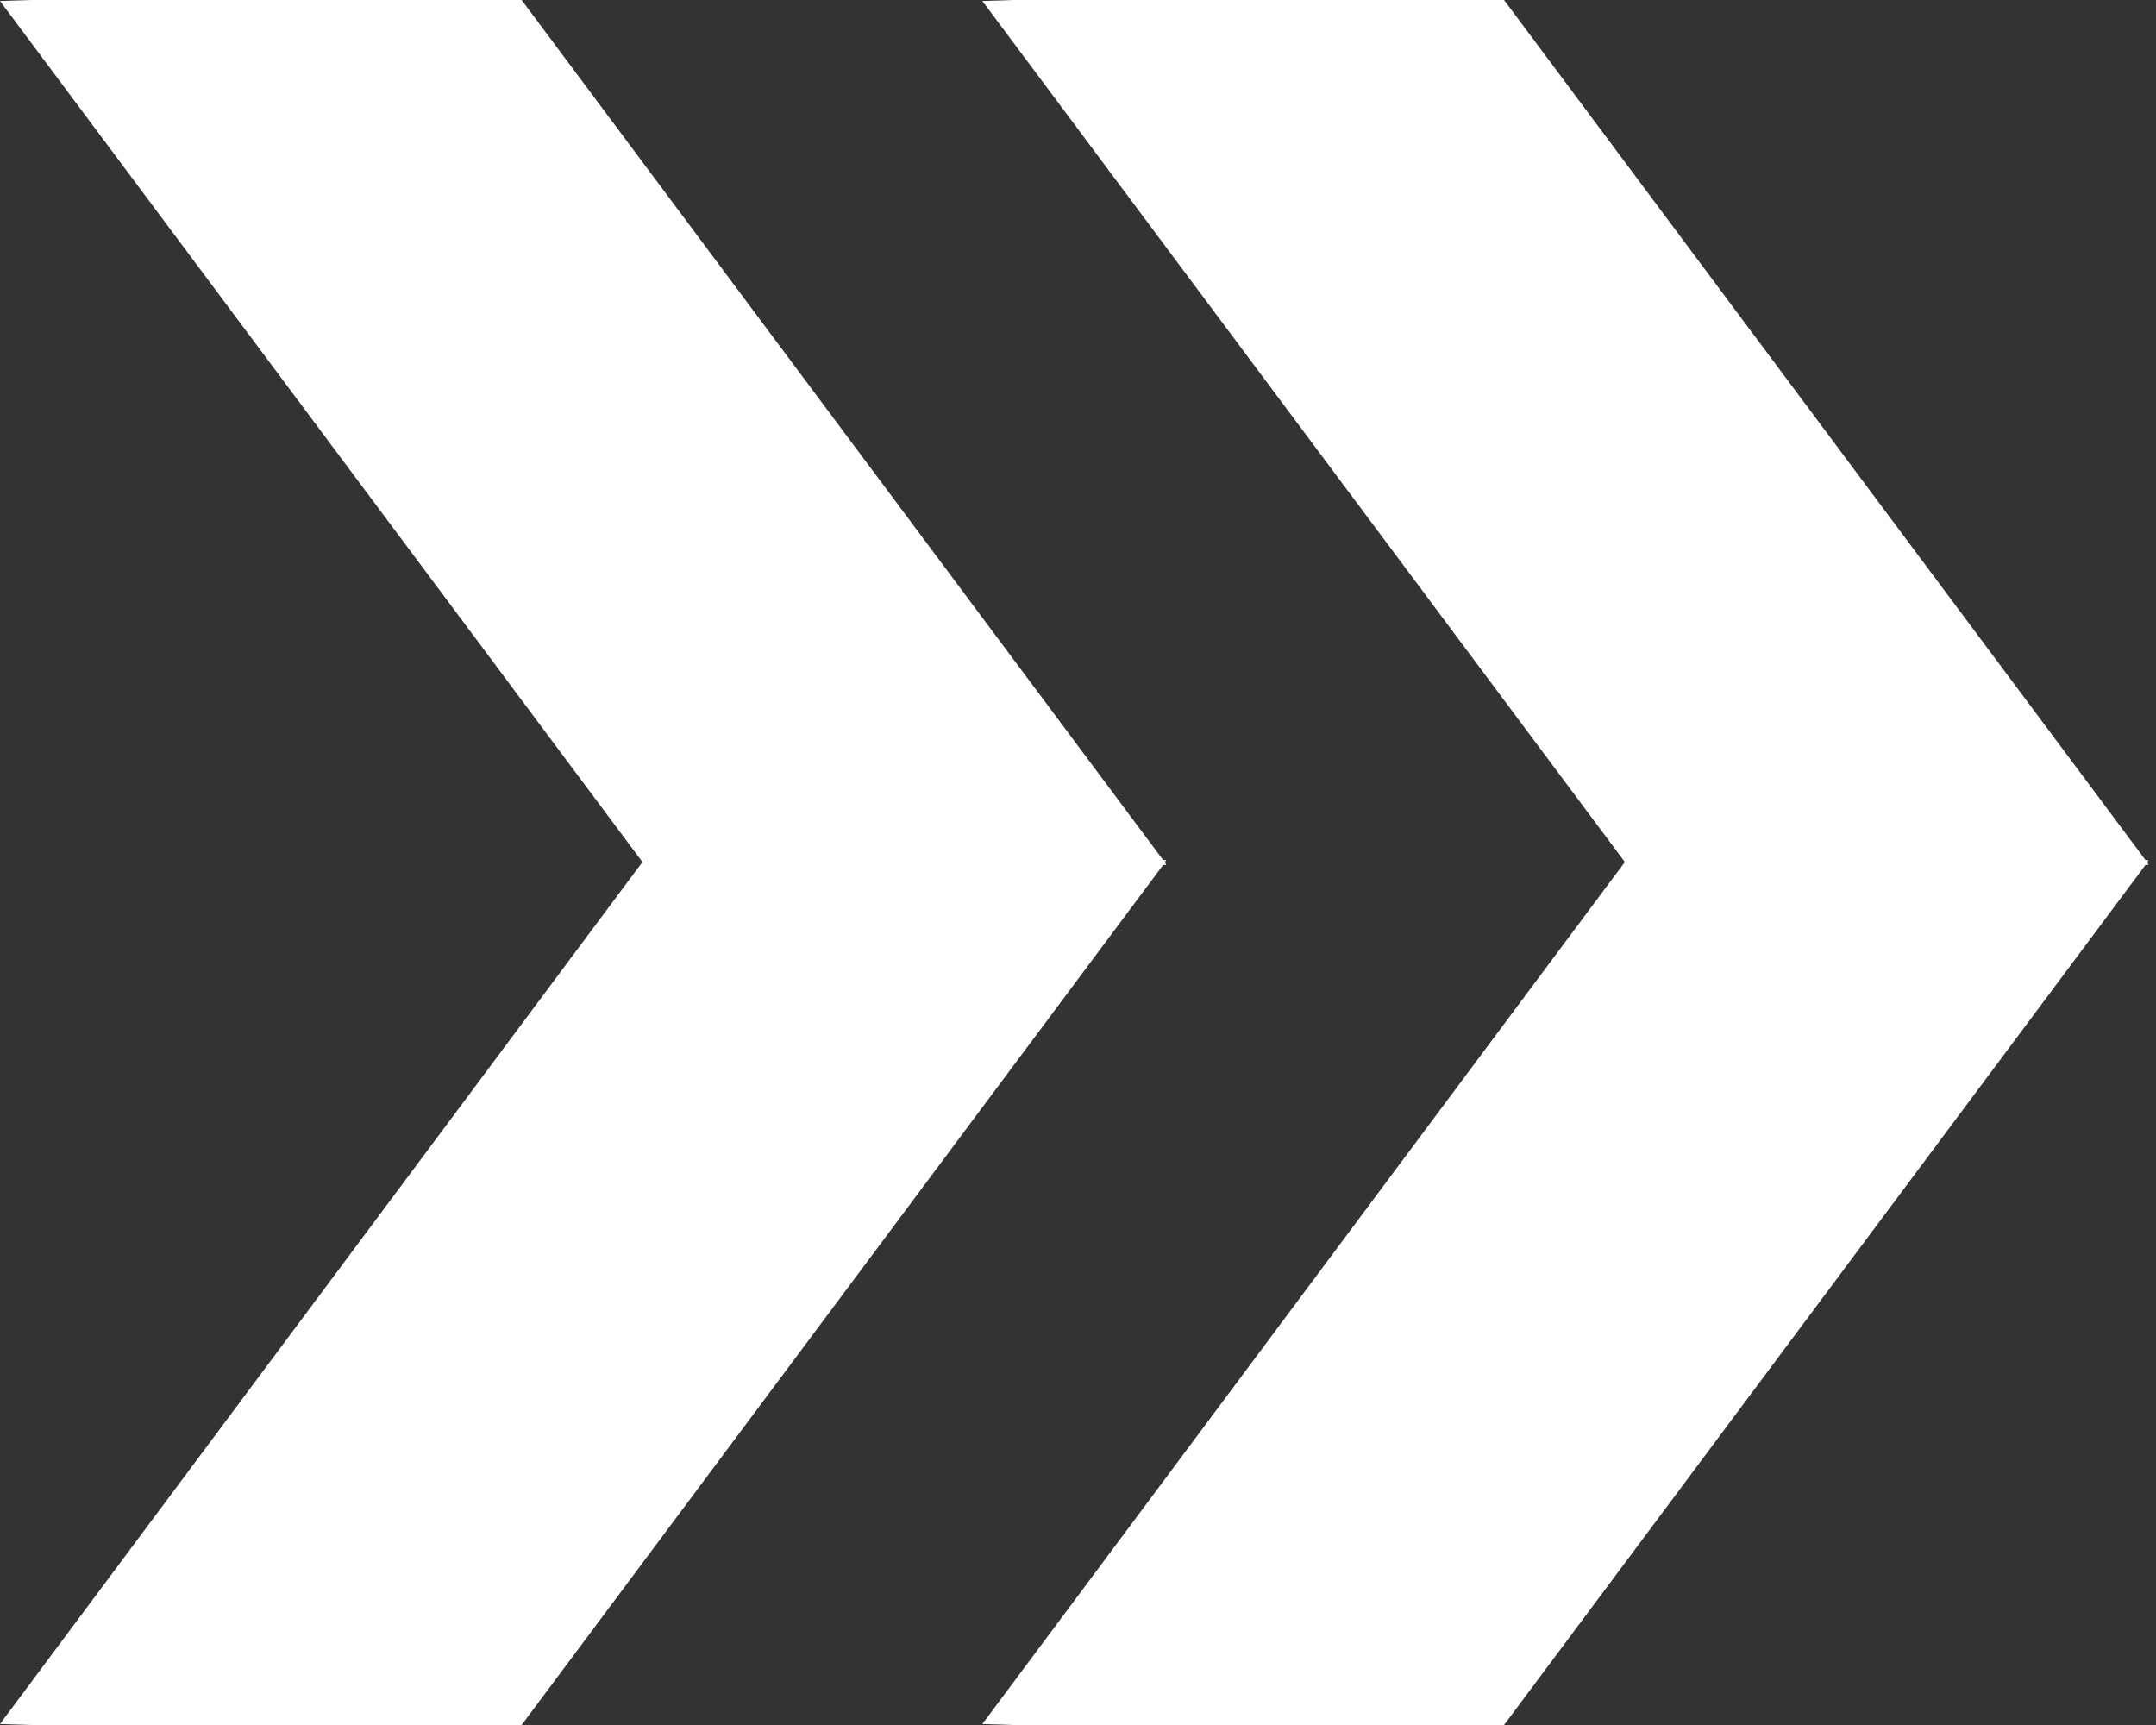 <svg width="50" height="40" viewBox="0 0 50 40" fill="none" xmlns="http://www.w3.org/2000/svg">
<rect x="0" y="0" width="50" height="40" fill="#333333" stroke="none"/>
<g clip-path="url(#clip0_76_289)">
<path d="M0.706 0L0 0.023L14.899 19.989L0 39.977L0.706 40H12.097L26.974 20.057H27.042L27.02 19.989L27.042 19.943H26.974L12.097 0H0.706Z" fill="white"/>
<path d="M23.488 0L22.782 0.023L37.682 19.989L22.782 39.977L23.488 40H34.88L49.756 20.057H49.825L49.802 19.989L49.825 19.943H49.756L34.88 0H23.488Z" fill="white"/>
</g>
<defs>
<clipPath id="clip0_76_289">
<rect width="49.825" height="40" fill="white"/>
</clipPath>
</defs>
</svg>
